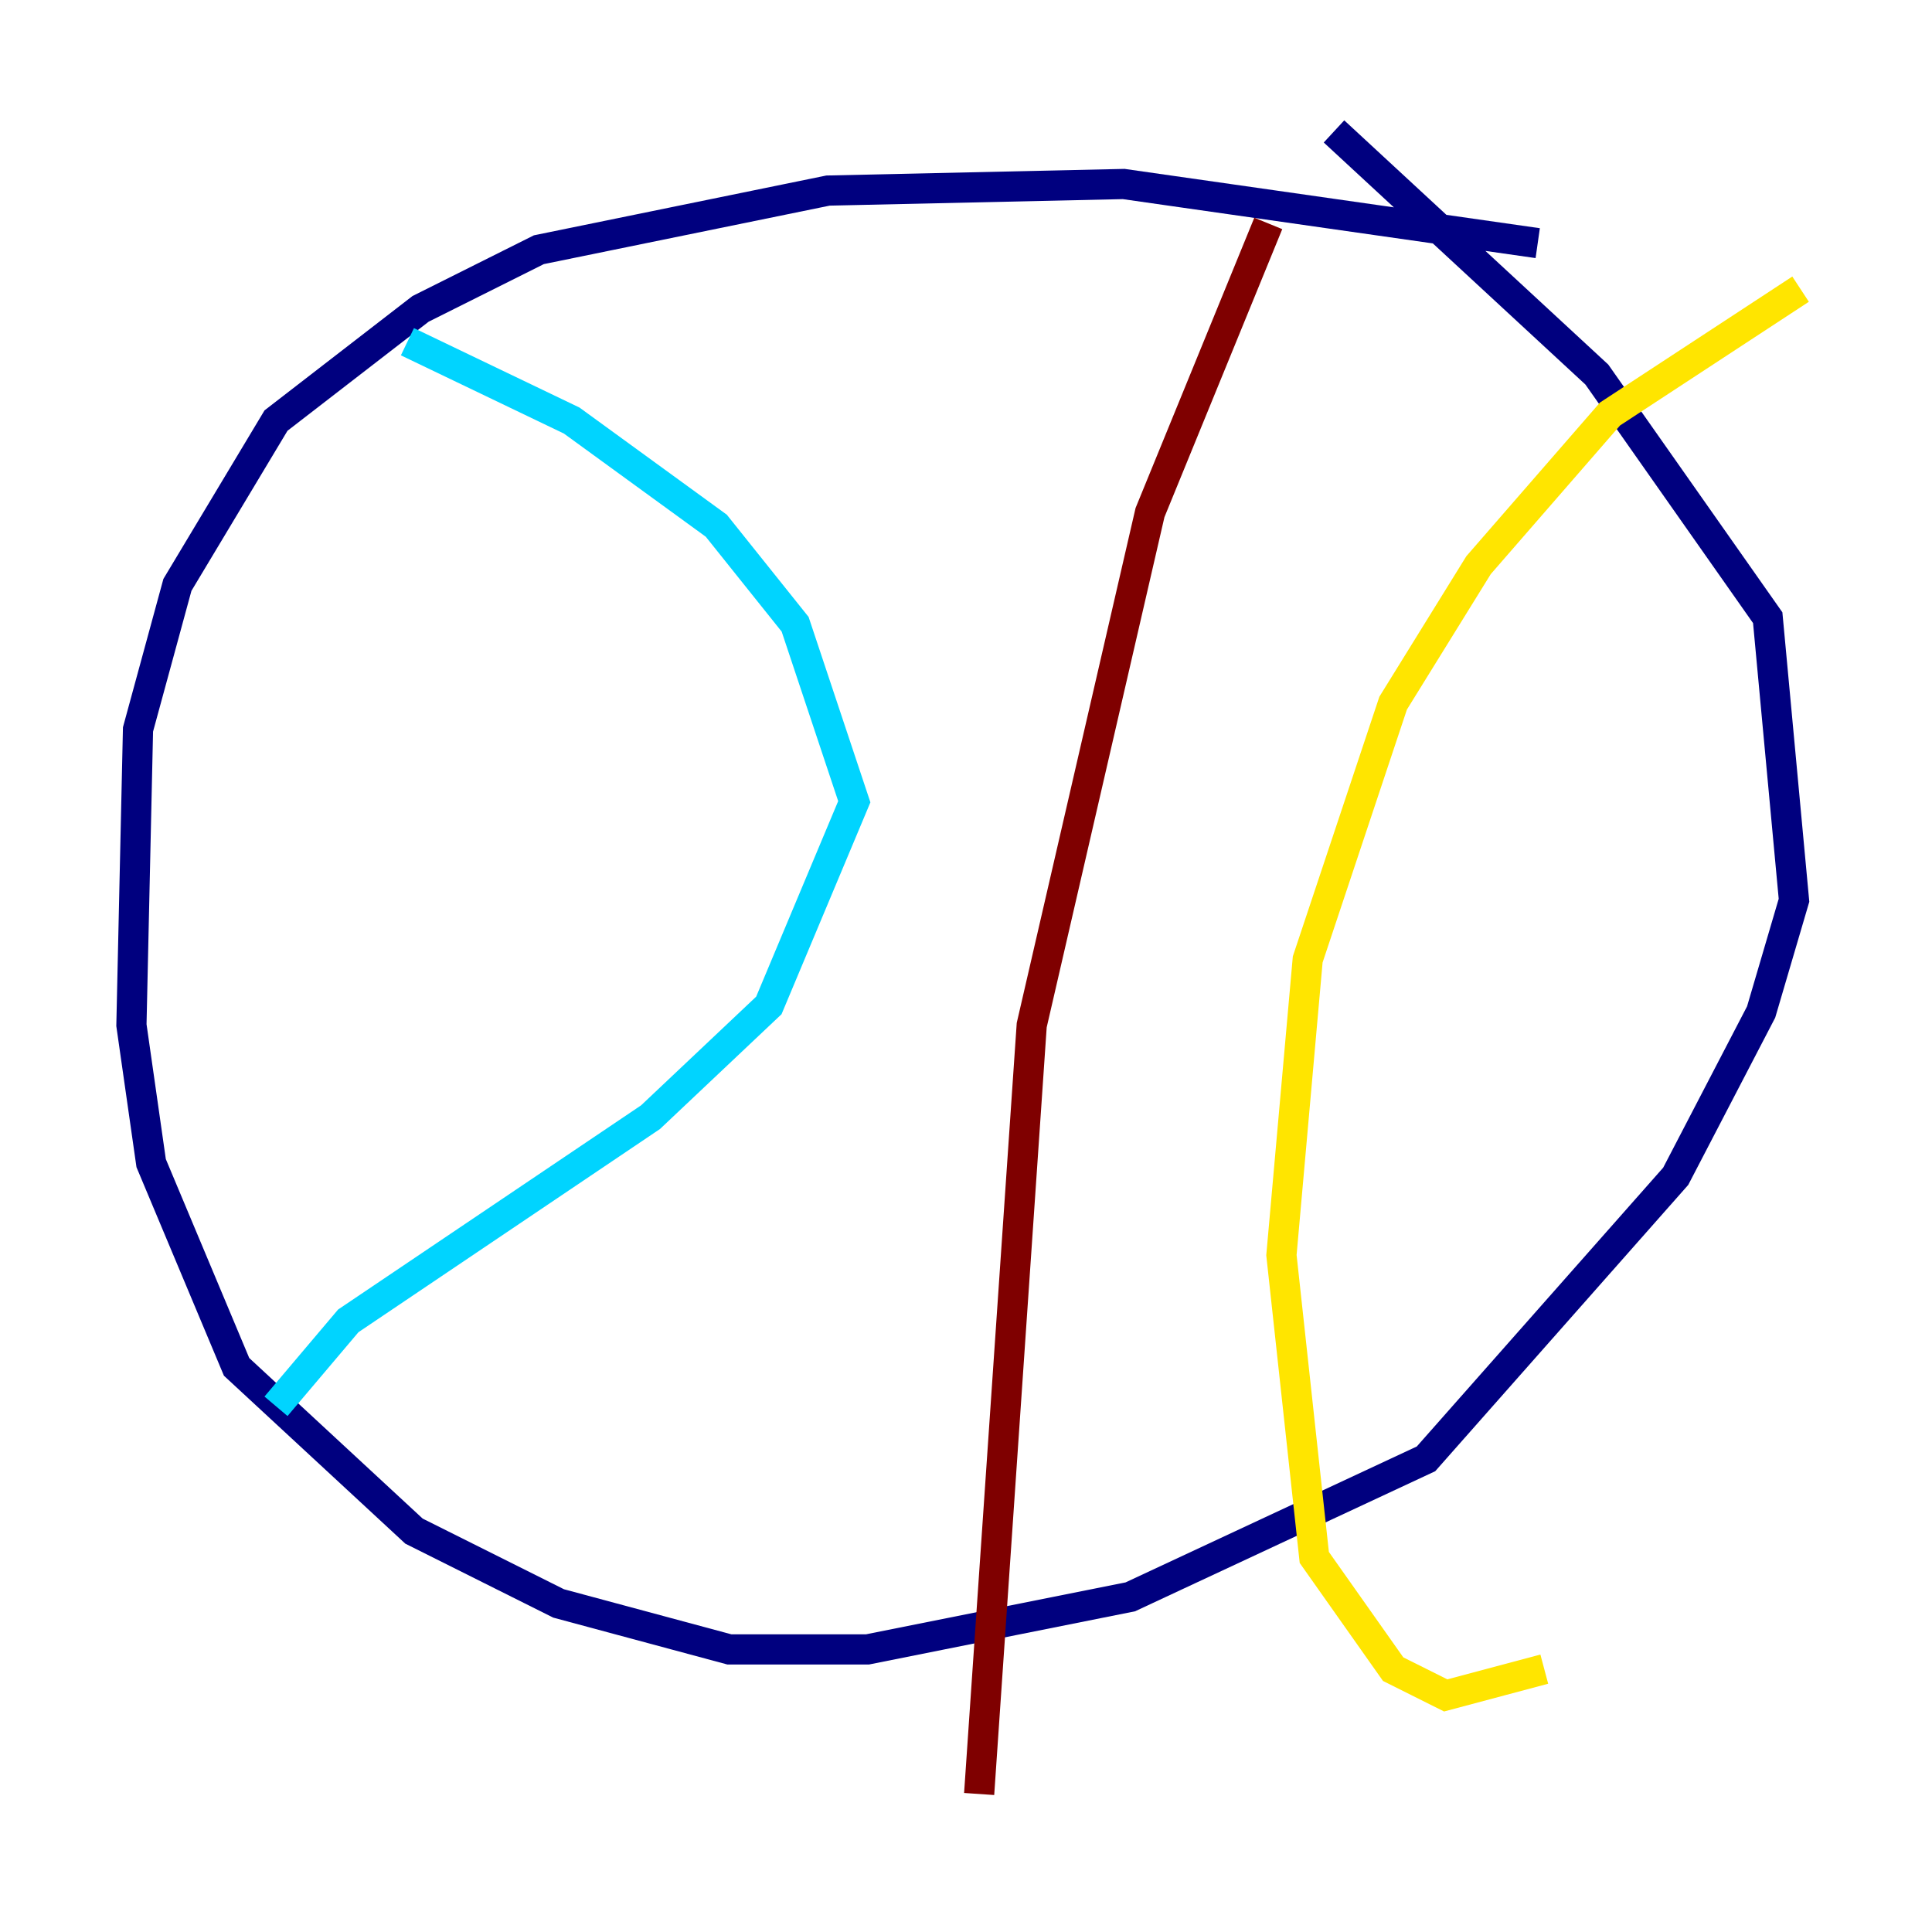 <?xml version="1.0" encoding="utf-8" ?>
<svg baseProfile="tiny" height="128" version="1.2" viewBox="0,0,128,128" width="128" xmlns="http://www.w3.org/2000/svg" xmlns:ev="http://www.w3.org/2001/xml-events" xmlns:xlink="http://www.w3.org/1999/xlink"><defs /><polyline fill="none" points="101.878,16.109 74.449,12.191 54.857,12.626 35.701,16.544 27.864,20.463 18.286,27.864 11.755,38.748 9.143,48.327 8.707,67.918 10.014,77.061 15.674,90.558 27.429,101.442 37.007,106.231 48.327,109.279 57.469,109.279 74.884,105.796 94.476,96.653 111.02,77.932 116.68,67.048 118.857,59.646 117.116,40.925 105.796,24.816 88.381,8.707" stroke="#00007f" stroke-width="2" /><polyline fill="none" points="26.993,22.64 37.878,27.864 47.456,34.83 52.68,41.361 56.599,53.116 50.939,66.612 43.102,74.014 23.075,87.51 18.286,93.17" stroke="#00d4ff" stroke-width="2" /><polyline fill="none" points="119.293,19.157 106.667,27.429 97.959,37.442 92.299,46.585 86.639,63.565 84.898,83.156 87.075,103.184 92.299,110.585 95.782,112.326 102.313,110.585" stroke="#ffe500" stroke-width="2" /><polyline fill="none" points="84.027,14.803 76.191,33.959 68.354,67.918 64.871,118.857" stroke="#7f0000" stroke-width="2" /></svg>